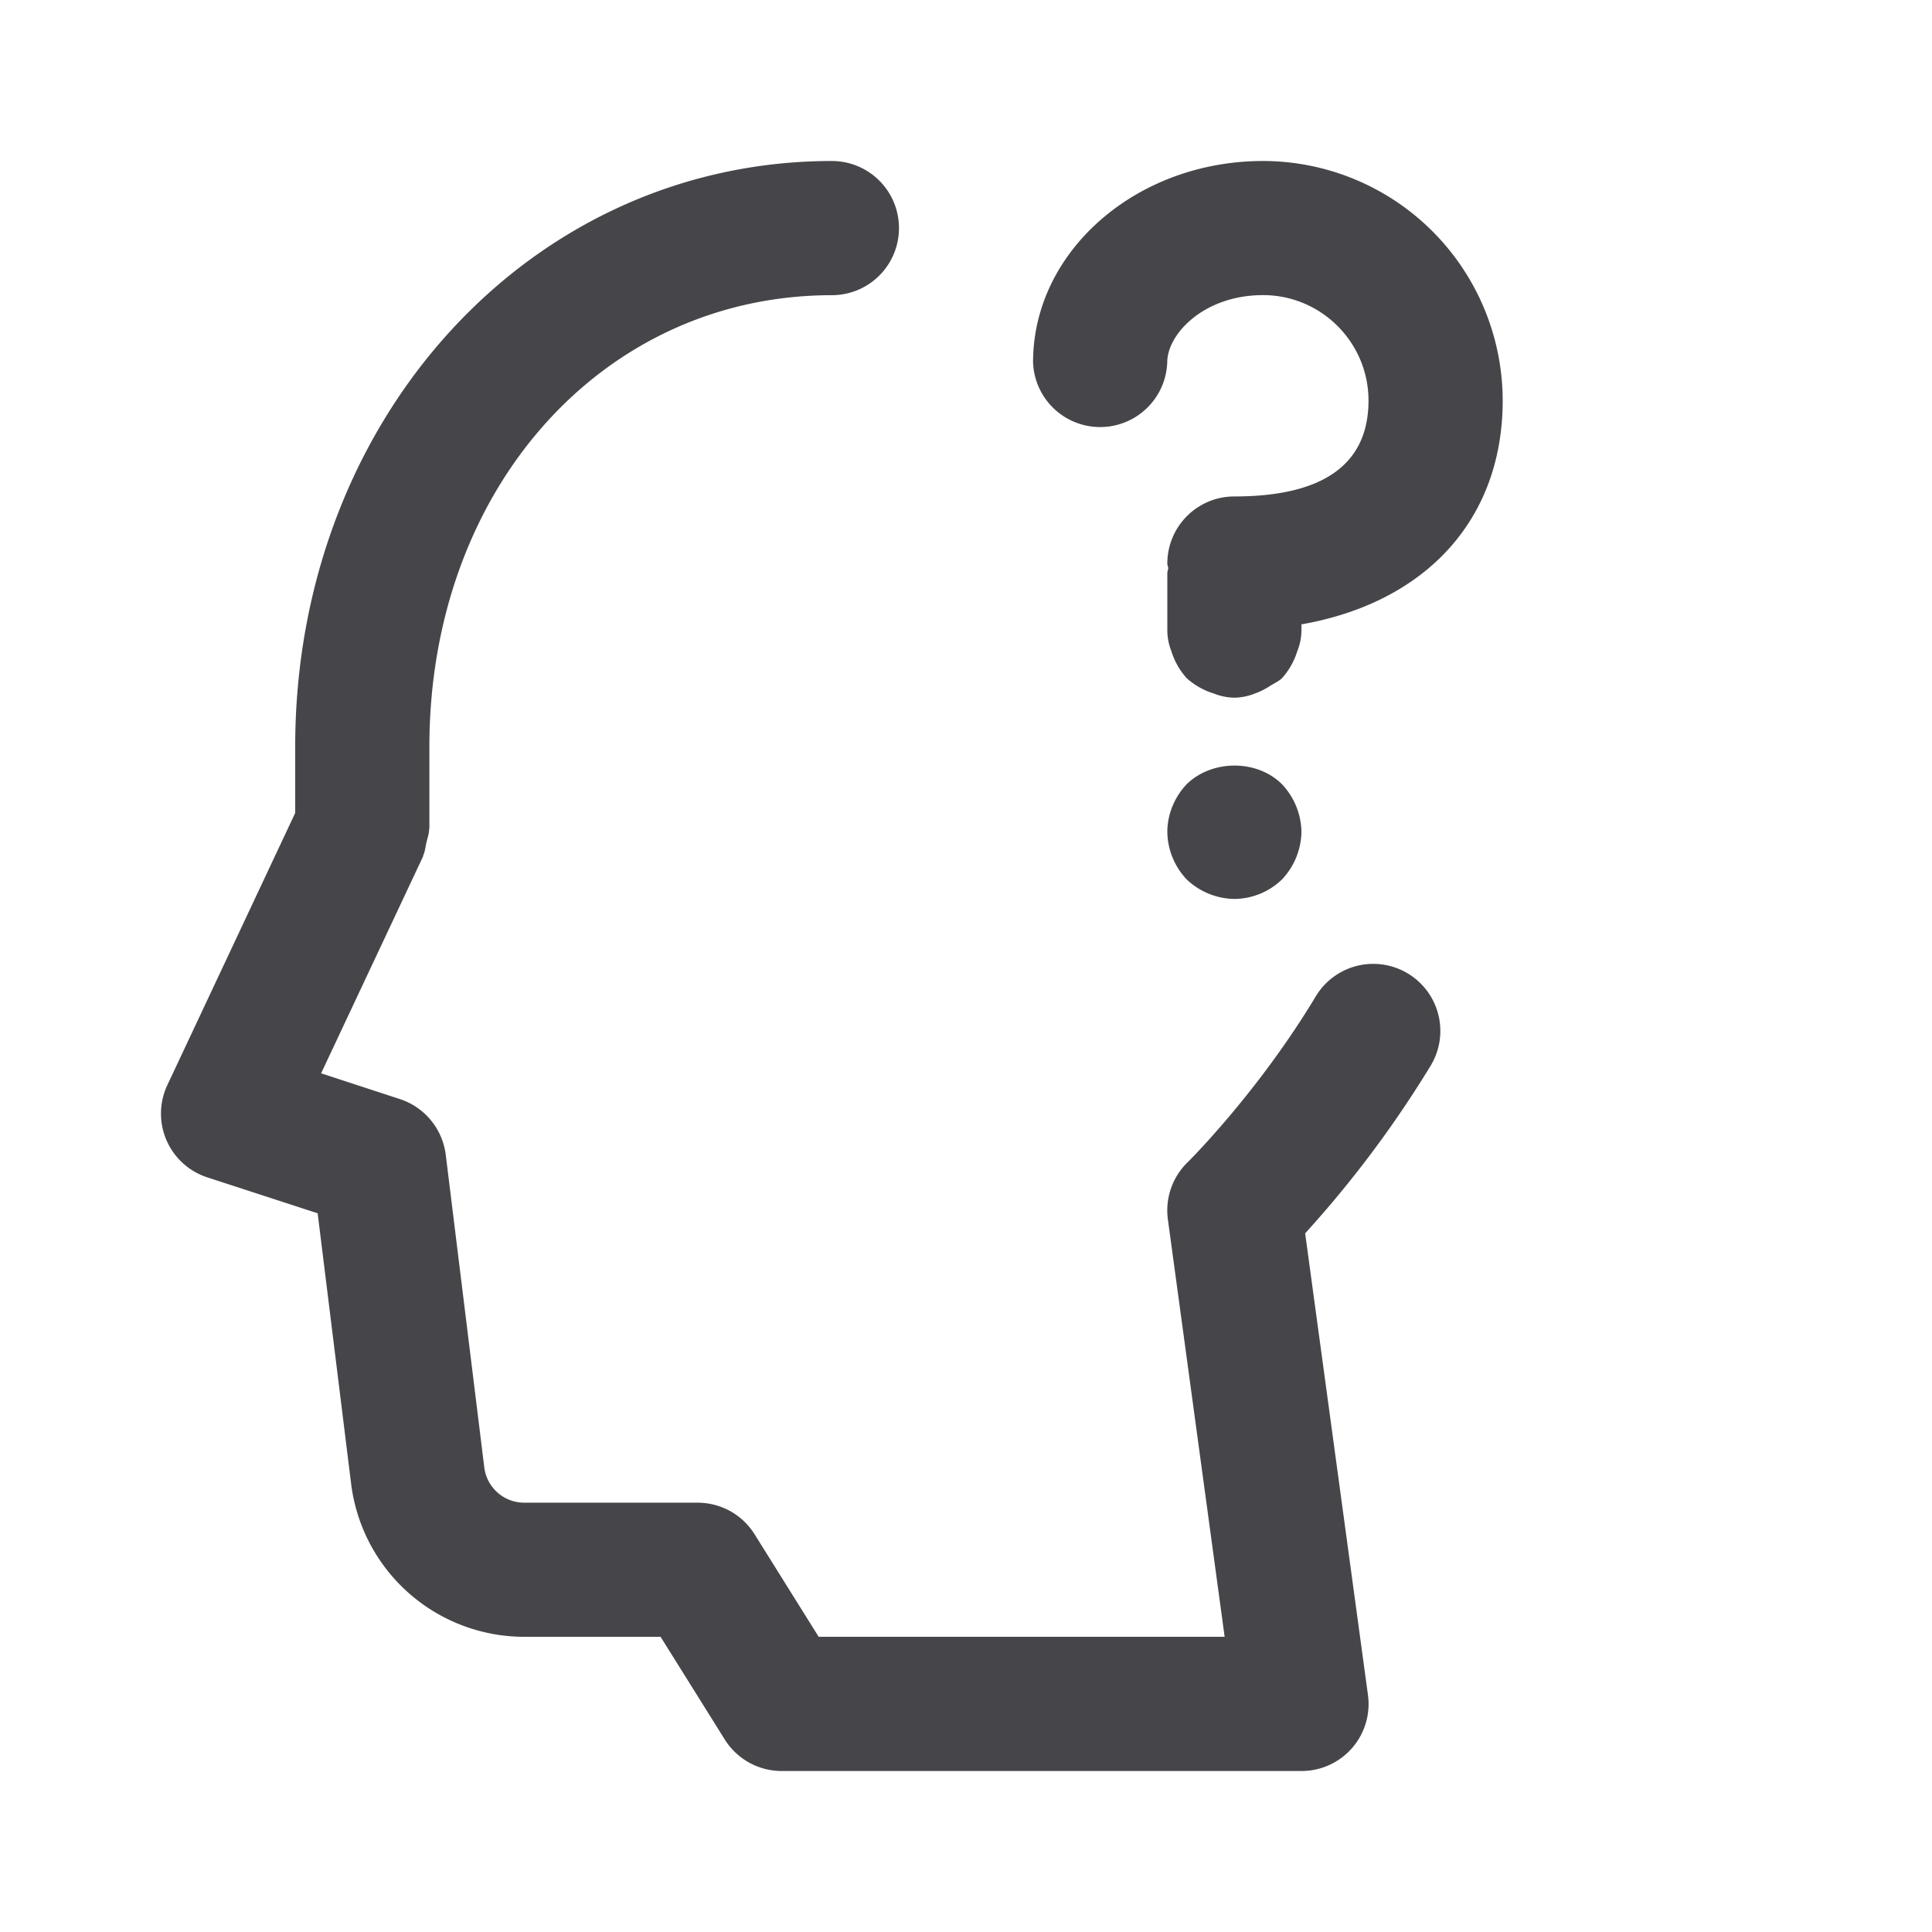 <svg xmlns="http://www.w3.org/2000/svg" fill="none" viewBox="0 0 24 24"><path fill="#46464A" fill-rule="evenodd" d="M16.167 7.757v.076a.705.705 0 0 1-.053.26.89.89 0 0 1-.189.332c-.042.04-.097.063-.147.095a.874.874 0 0 1-.187.094.712.712 0 0 1-.257.053.716.716 0 0 1-.258-.053.887.887 0 0 1-.334-.189.888.888 0 0 1-.19-.334.711.711 0 0 1-.051-.258v-.715c0-.02.01-.038.011-.059-.001-.02-.011-.038-.011-.059 0-.46.373-.833.833-.833 1.105 0 1.666-.4 1.666-1.191 0-.722-.587-1.31-1.31-1.31-.737 0-1.19.486-1.19.834a.834.834 0 0 1-1.667 0c0-1.378 1.282-2.5 2.857-2.5a2.98 2.98 0 0 1 2.977 2.976c0 1.482-.96 2.51-2.5 2.78Zm-1.425 3.168a.875.875 0 0 1-.241-.592c0-.216.09-.433.24-.591.317-.309.875-.309 1.184 0a.88.88 0 0 1 .242.591.88.88 0 0 1-.242.592.86.86 0 0 1-.591.242.876.876 0 0 1-.592-.242Zm-4.408-7.258c-2.851 0-5 2.411-5 5.61v1.008c0 .006-.003.01-.003.016-.001.056-.021.11-.034.166-.012.053-.016.108-.039.157-.002.005 0 .011-.003.016l-1.266 2.693.978.32c.307.1.529.369.57.69l.479 3.886a.5.5 0 0 0 .494.438h2.156c.288 0 .555.148.707.391l.797 1.275h5.043l-.705-5.184a.834.834 0 0 1 .24-.706c.01-.008.88-.872 1.597-2.066a.833.833 0 1 1 1.428.86 13.634 13.634 0 0 1-1.56 2.084l.78 5.733a.832.832 0 0 1-.826.946H9.71a.833.833 0 0 1-.707-.392l-.797-1.275H6.51a2.168 2.168 0 0 1-2.148-1.899l-.416-3.362-1.37-.446a.833.833 0 0 1-.497-1.147l1.588-3.38v-.822C3.667 5.197 6.595 2 10.334 2a.833.833 0 0 1 0 1.667Z" clip-rule="evenodd"/></svg>